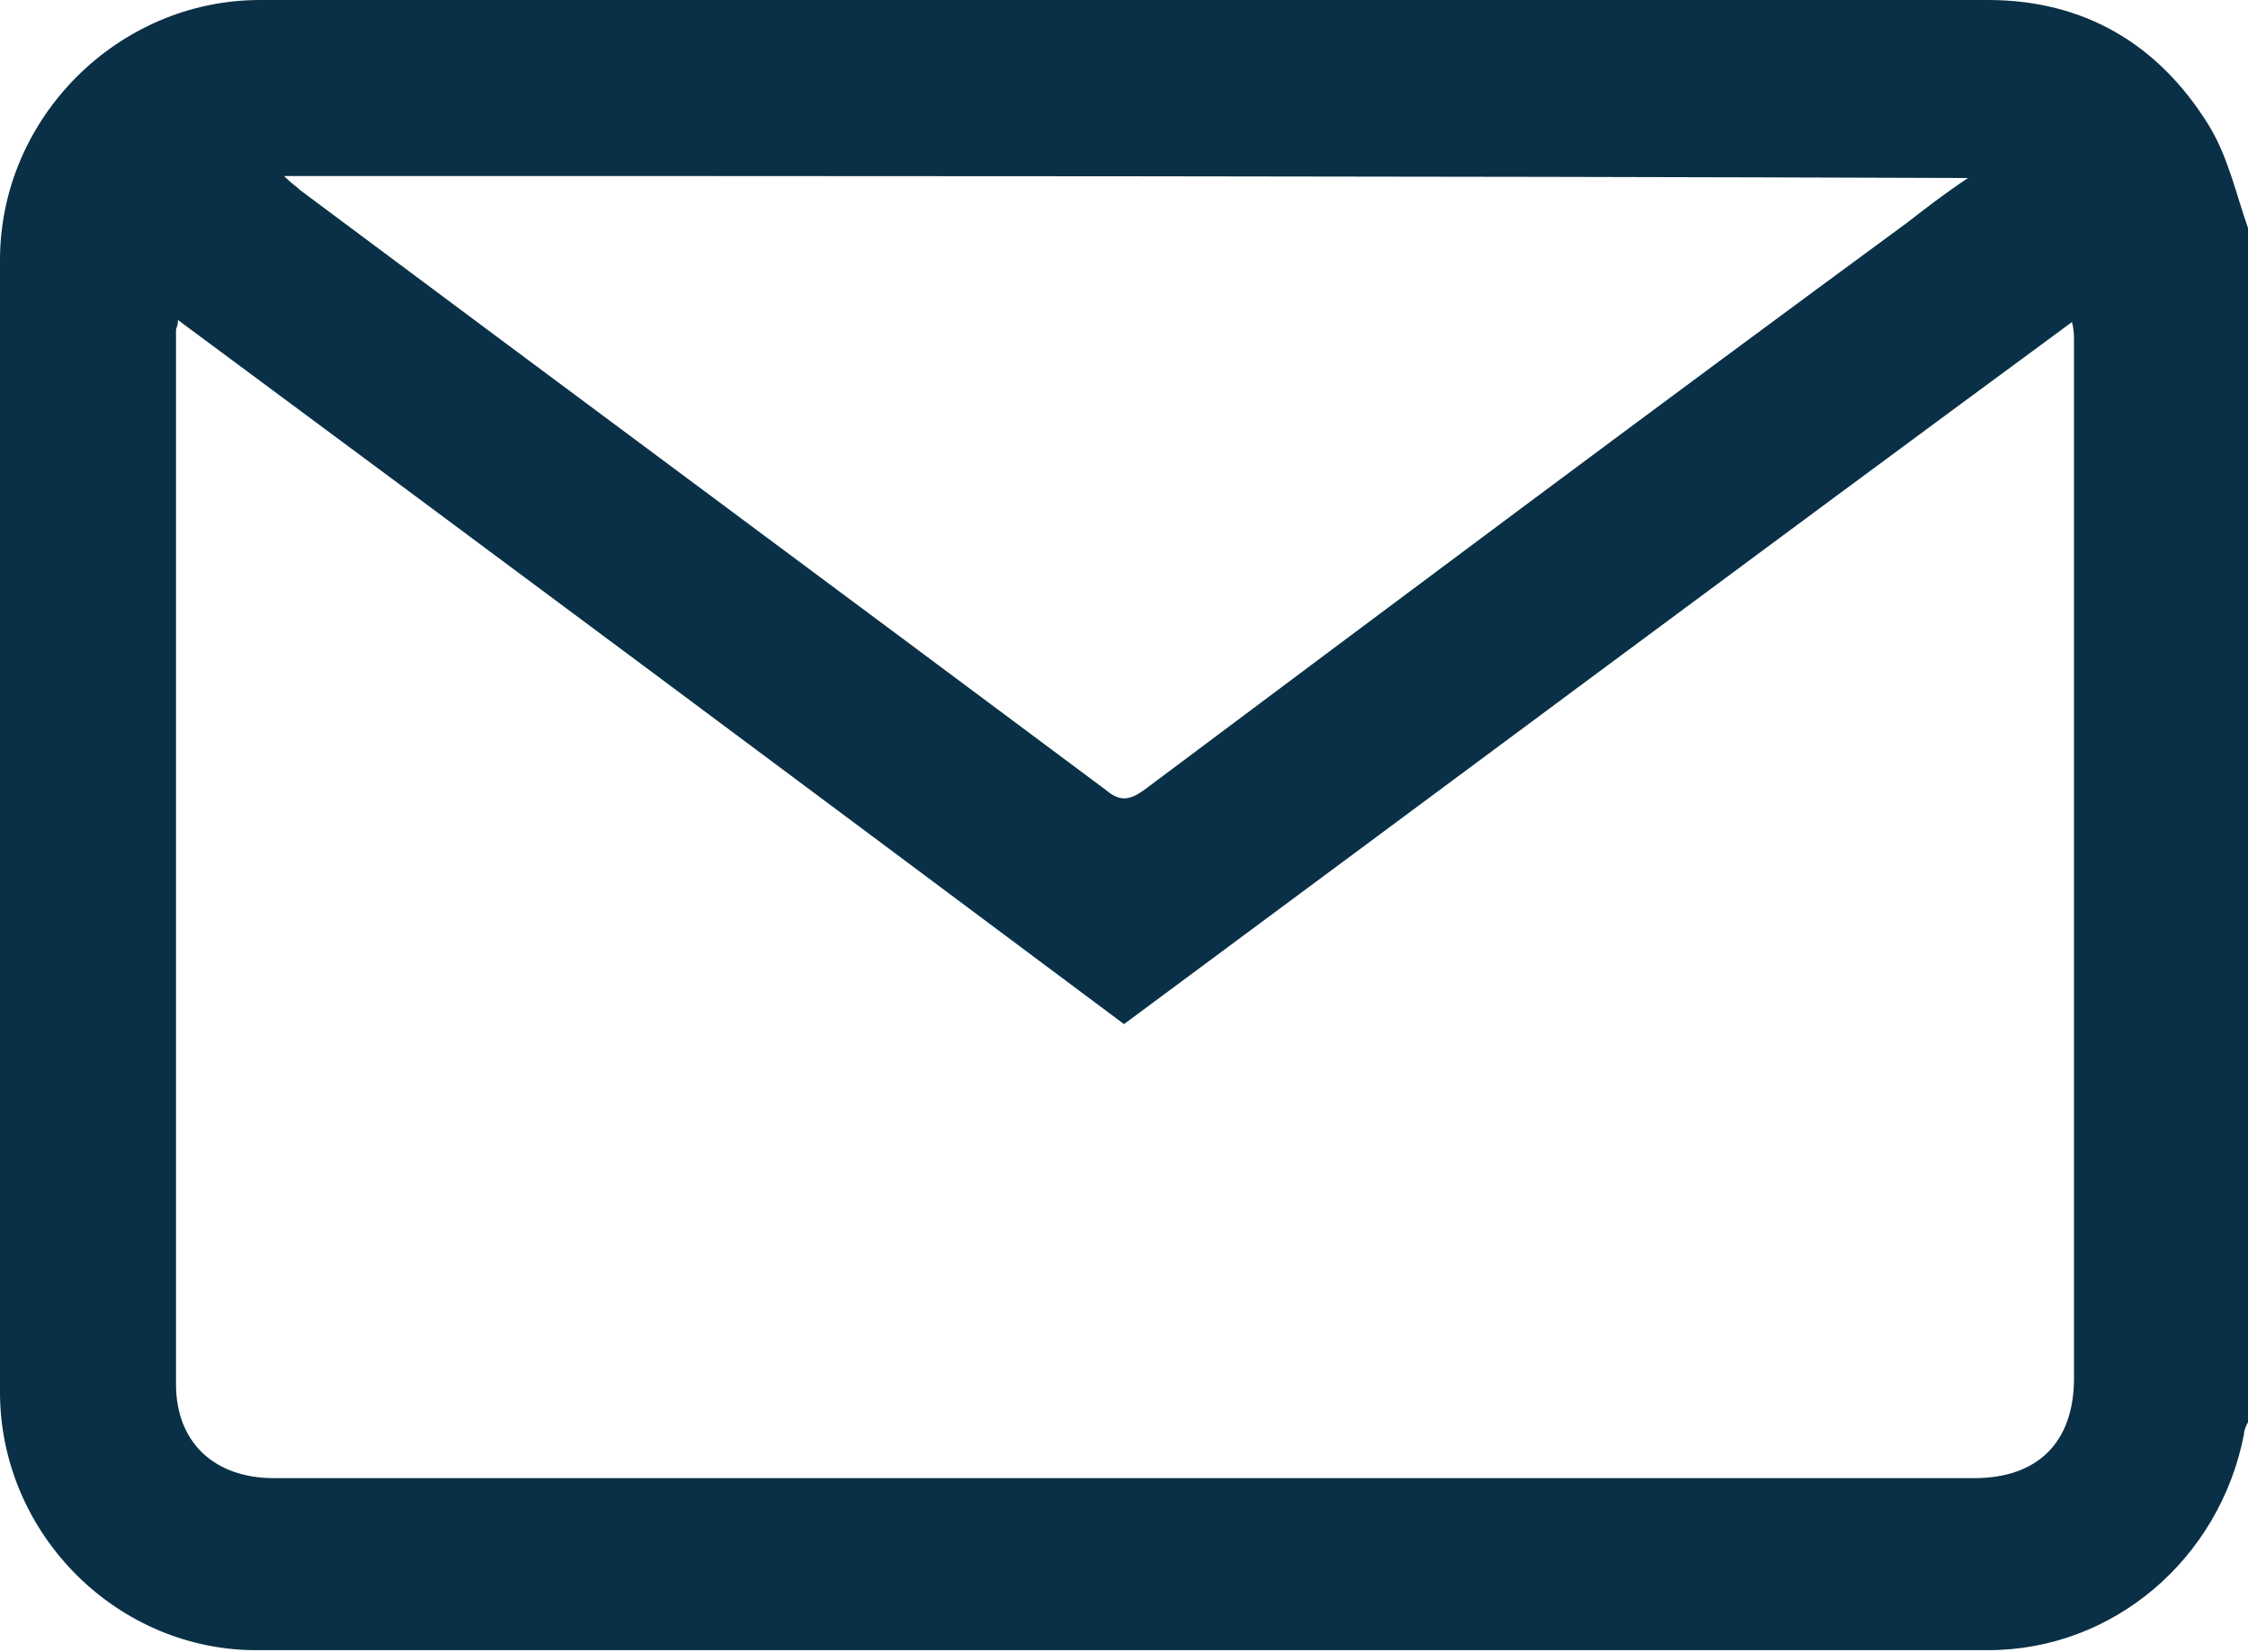 <?xml version="1.0" encoding="utf-8"?>
<!-- Generator: Adobe Illustrator 26.1.0, SVG Export Plug-In . SVG Version: 6.00 Build 0)  -->
<svg version="1.1" id="Capa_1" xmlns="http://www.w3.org/2000/svg" xmlns:xlink="http://www.w3.org/1999/xlink" x="0px" y="0px"
	 viewBox="0 0 11.24 8.26" style="enable-background:new 0 0 11.24 8.26;" xml:space="preserve">
<style type="text/css">
	.st0{fill:#C3C5C9;}
	.st1{fill:#093046;}
	.st2{fill:#FFFFFF;}
	.st3{fill:none;stroke:#FAB613;stroke-miterlimit:10;}
	.st4{fill:none;stroke:#093046;stroke-width:0.5;stroke-linecap:round;stroke-linejoin:round;stroke-miterlimit:10;}
</style>
<g>
	<path class="st1" d="M11.24,1.14c0,1.99,0,3.98,0,5.97c-0.01,0.02-0.02,0.04-0.02,0.06c-0.12,0.62-0.65,1.08-1.28,1.08
		c-2.88,0-5.76,0-8.64,0C0.59,8.26,0,7.67,0,6.96C0,5.07,0,3.19,0,1.3C0,0.59,0.59,0,1.3,0c2.88,0,5.76,0,8.64,0
		c0.48,0,0.85,0.22,1.1,0.62C11.14,0.78,11.18,0.97,11.24,1.14z M0.89,1.6c0,0.03-0.01,0.04-0.01,0.05c0,1.76,0,3.51,0,5.27
		c0,0.29,0.19,0.47,0.49,0.47c2.83,0,5.66,0,8.5,0c0.32,0,0.5-0.18,0.5-0.5c0-1.73,0-3.45,0-5.18c0-0.03,0-0.06-0.01-0.1
		C8.77,2.78,7.2,3.95,5.62,5.12C4.04,3.94,2.47,2.77,0.89,1.6z M1.42,0.88C1.46,0.92,1.48,0.93,1.5,0.95c1.34,1,2.69,2,4.03,3
		c0.07,0.06,0.12,0.05,0.19,0C6.99,3,8.26,2.05,9.54,1.11c0.09-0.07,0.18-0.14,0.3-0.22C7.02,0.88,4.23,0.88,1.42,0.88z"/>
</g>
</svg>
